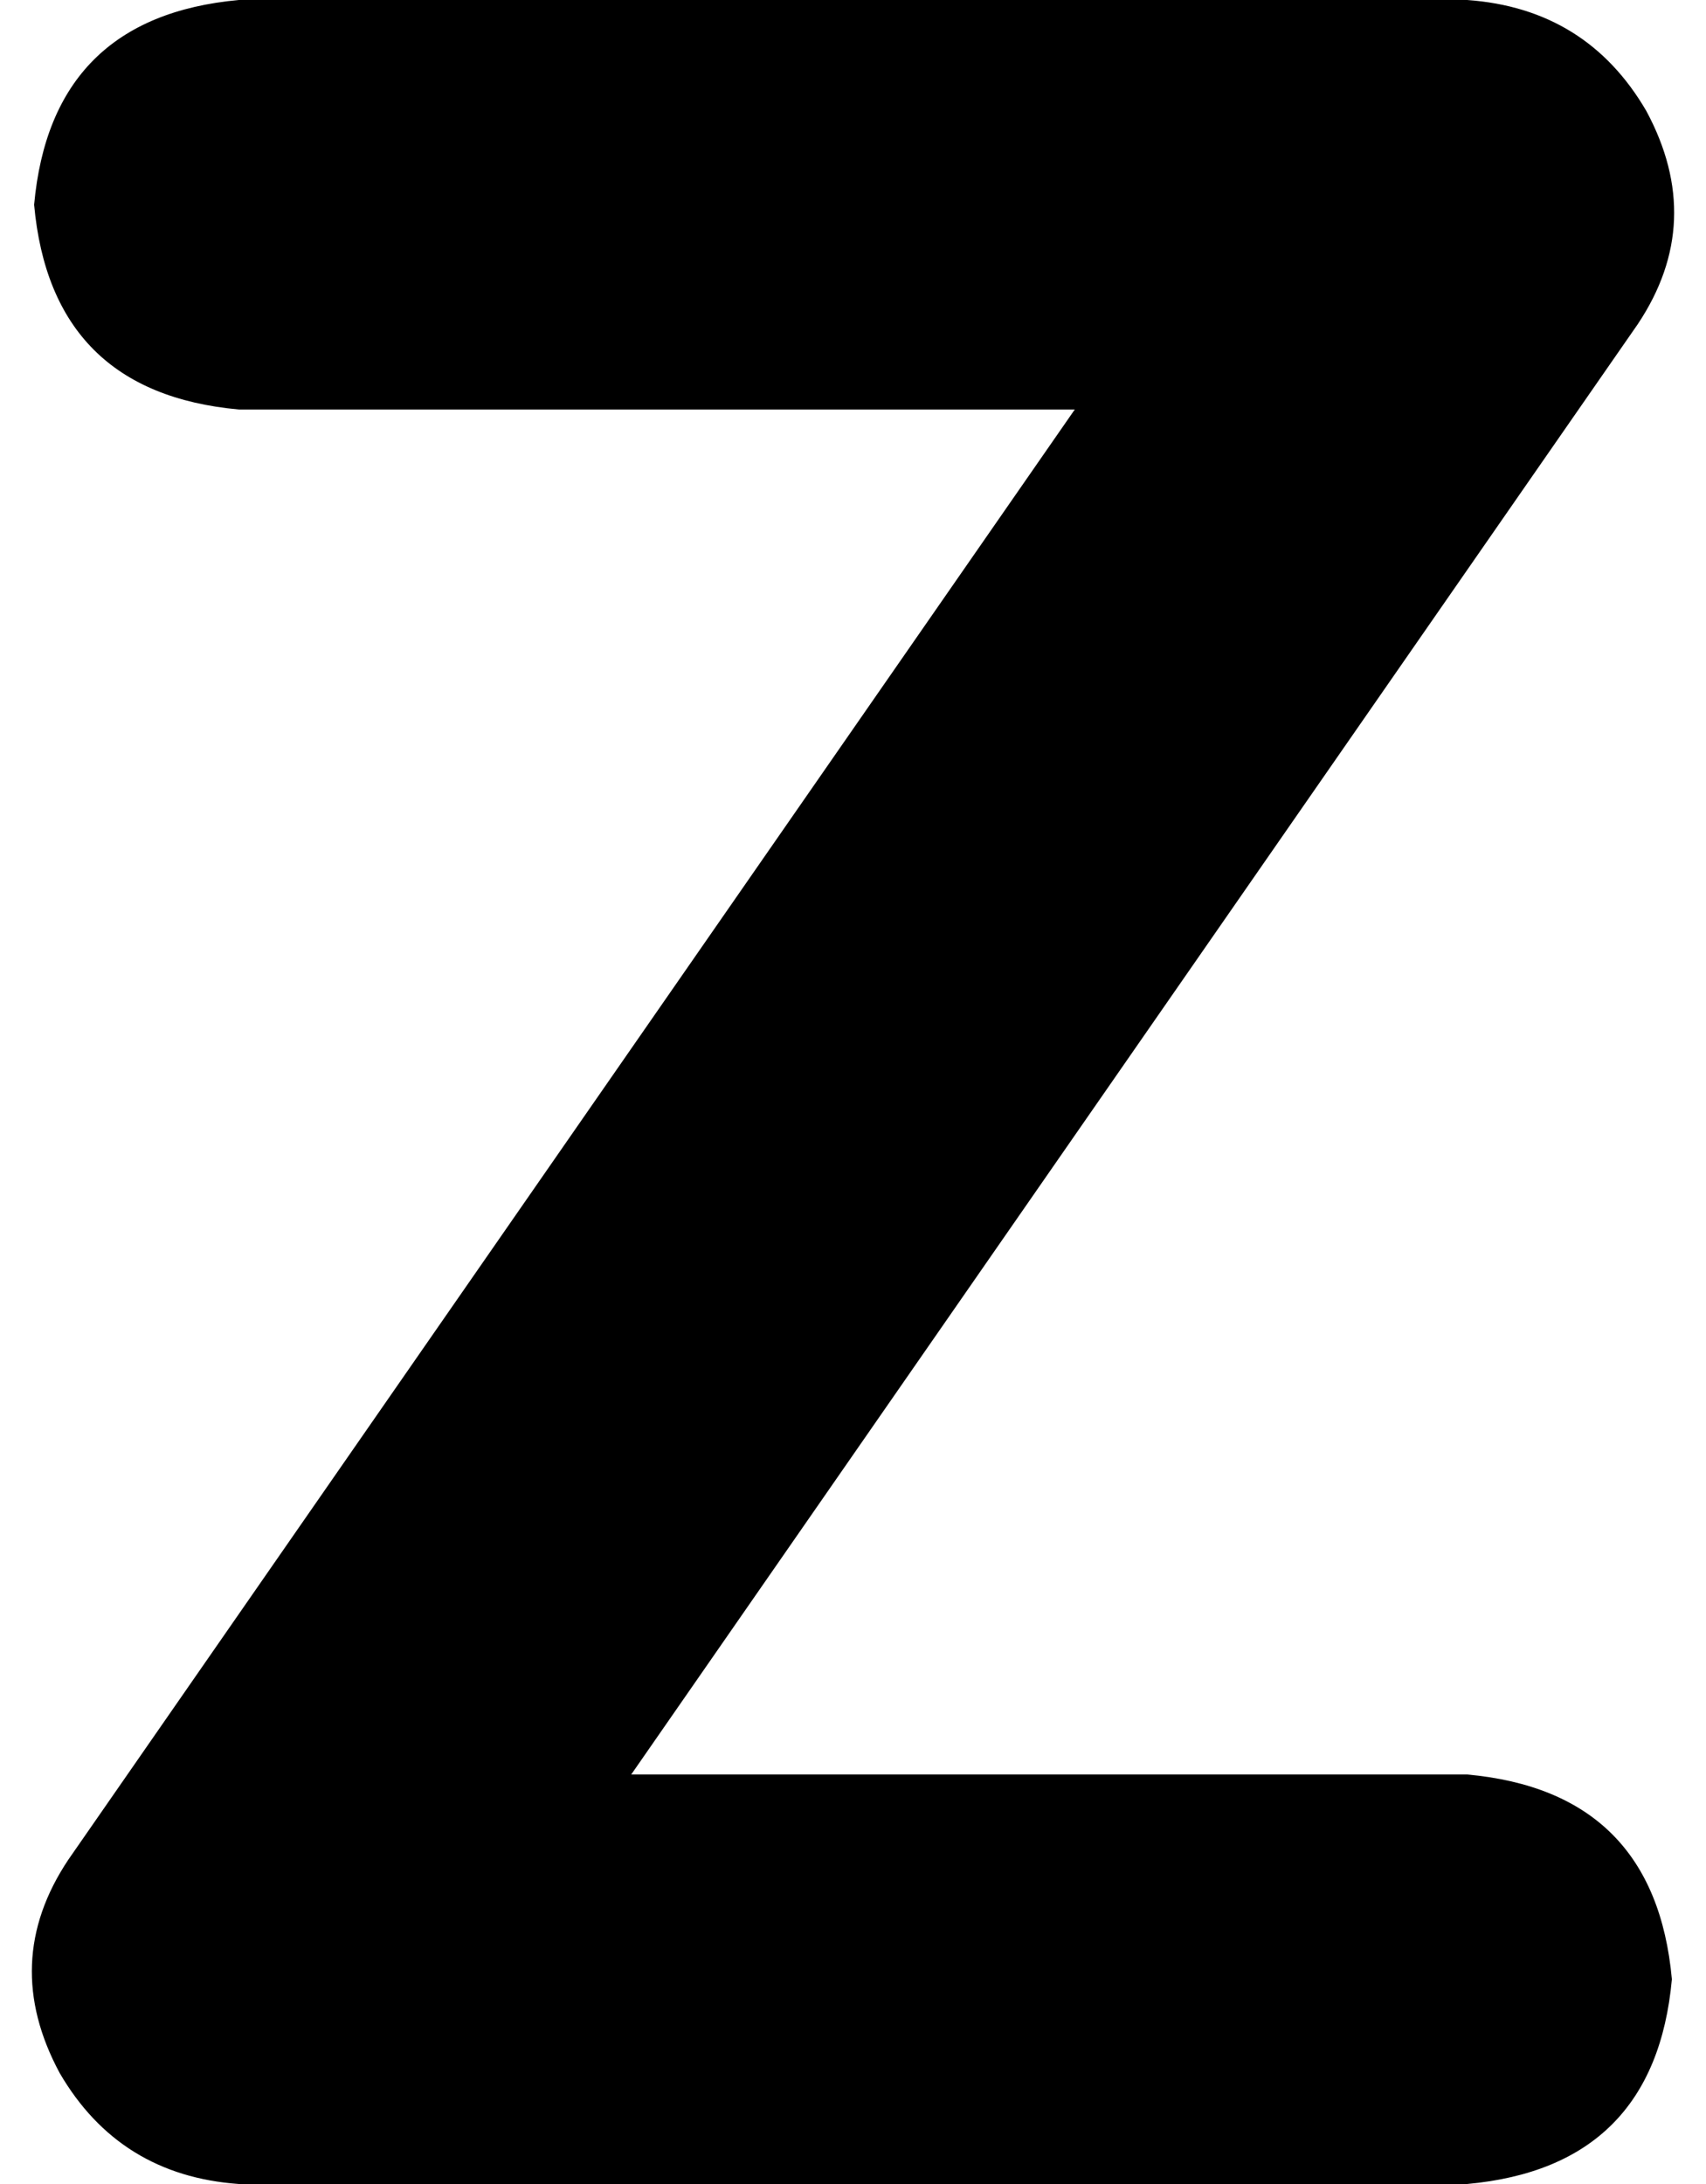 <svg xmlns="http://www.w3.org/2000/svg" viewBox="0 0 200 256">
    <path d="M 4 24 Q 6 2 28 0 L 172 0 Q 186 1 193 13 Q 200 26 192 38 L 74 208 L 172 208 Q 194 210 196 232 Q 194 254 172 256 L 28 256 Q 14 255 7 243 Q 0 230 8 218 L 126 48 L 28 48 Q 6 46 4 24 L 4 24 Z"/>
</svg>
